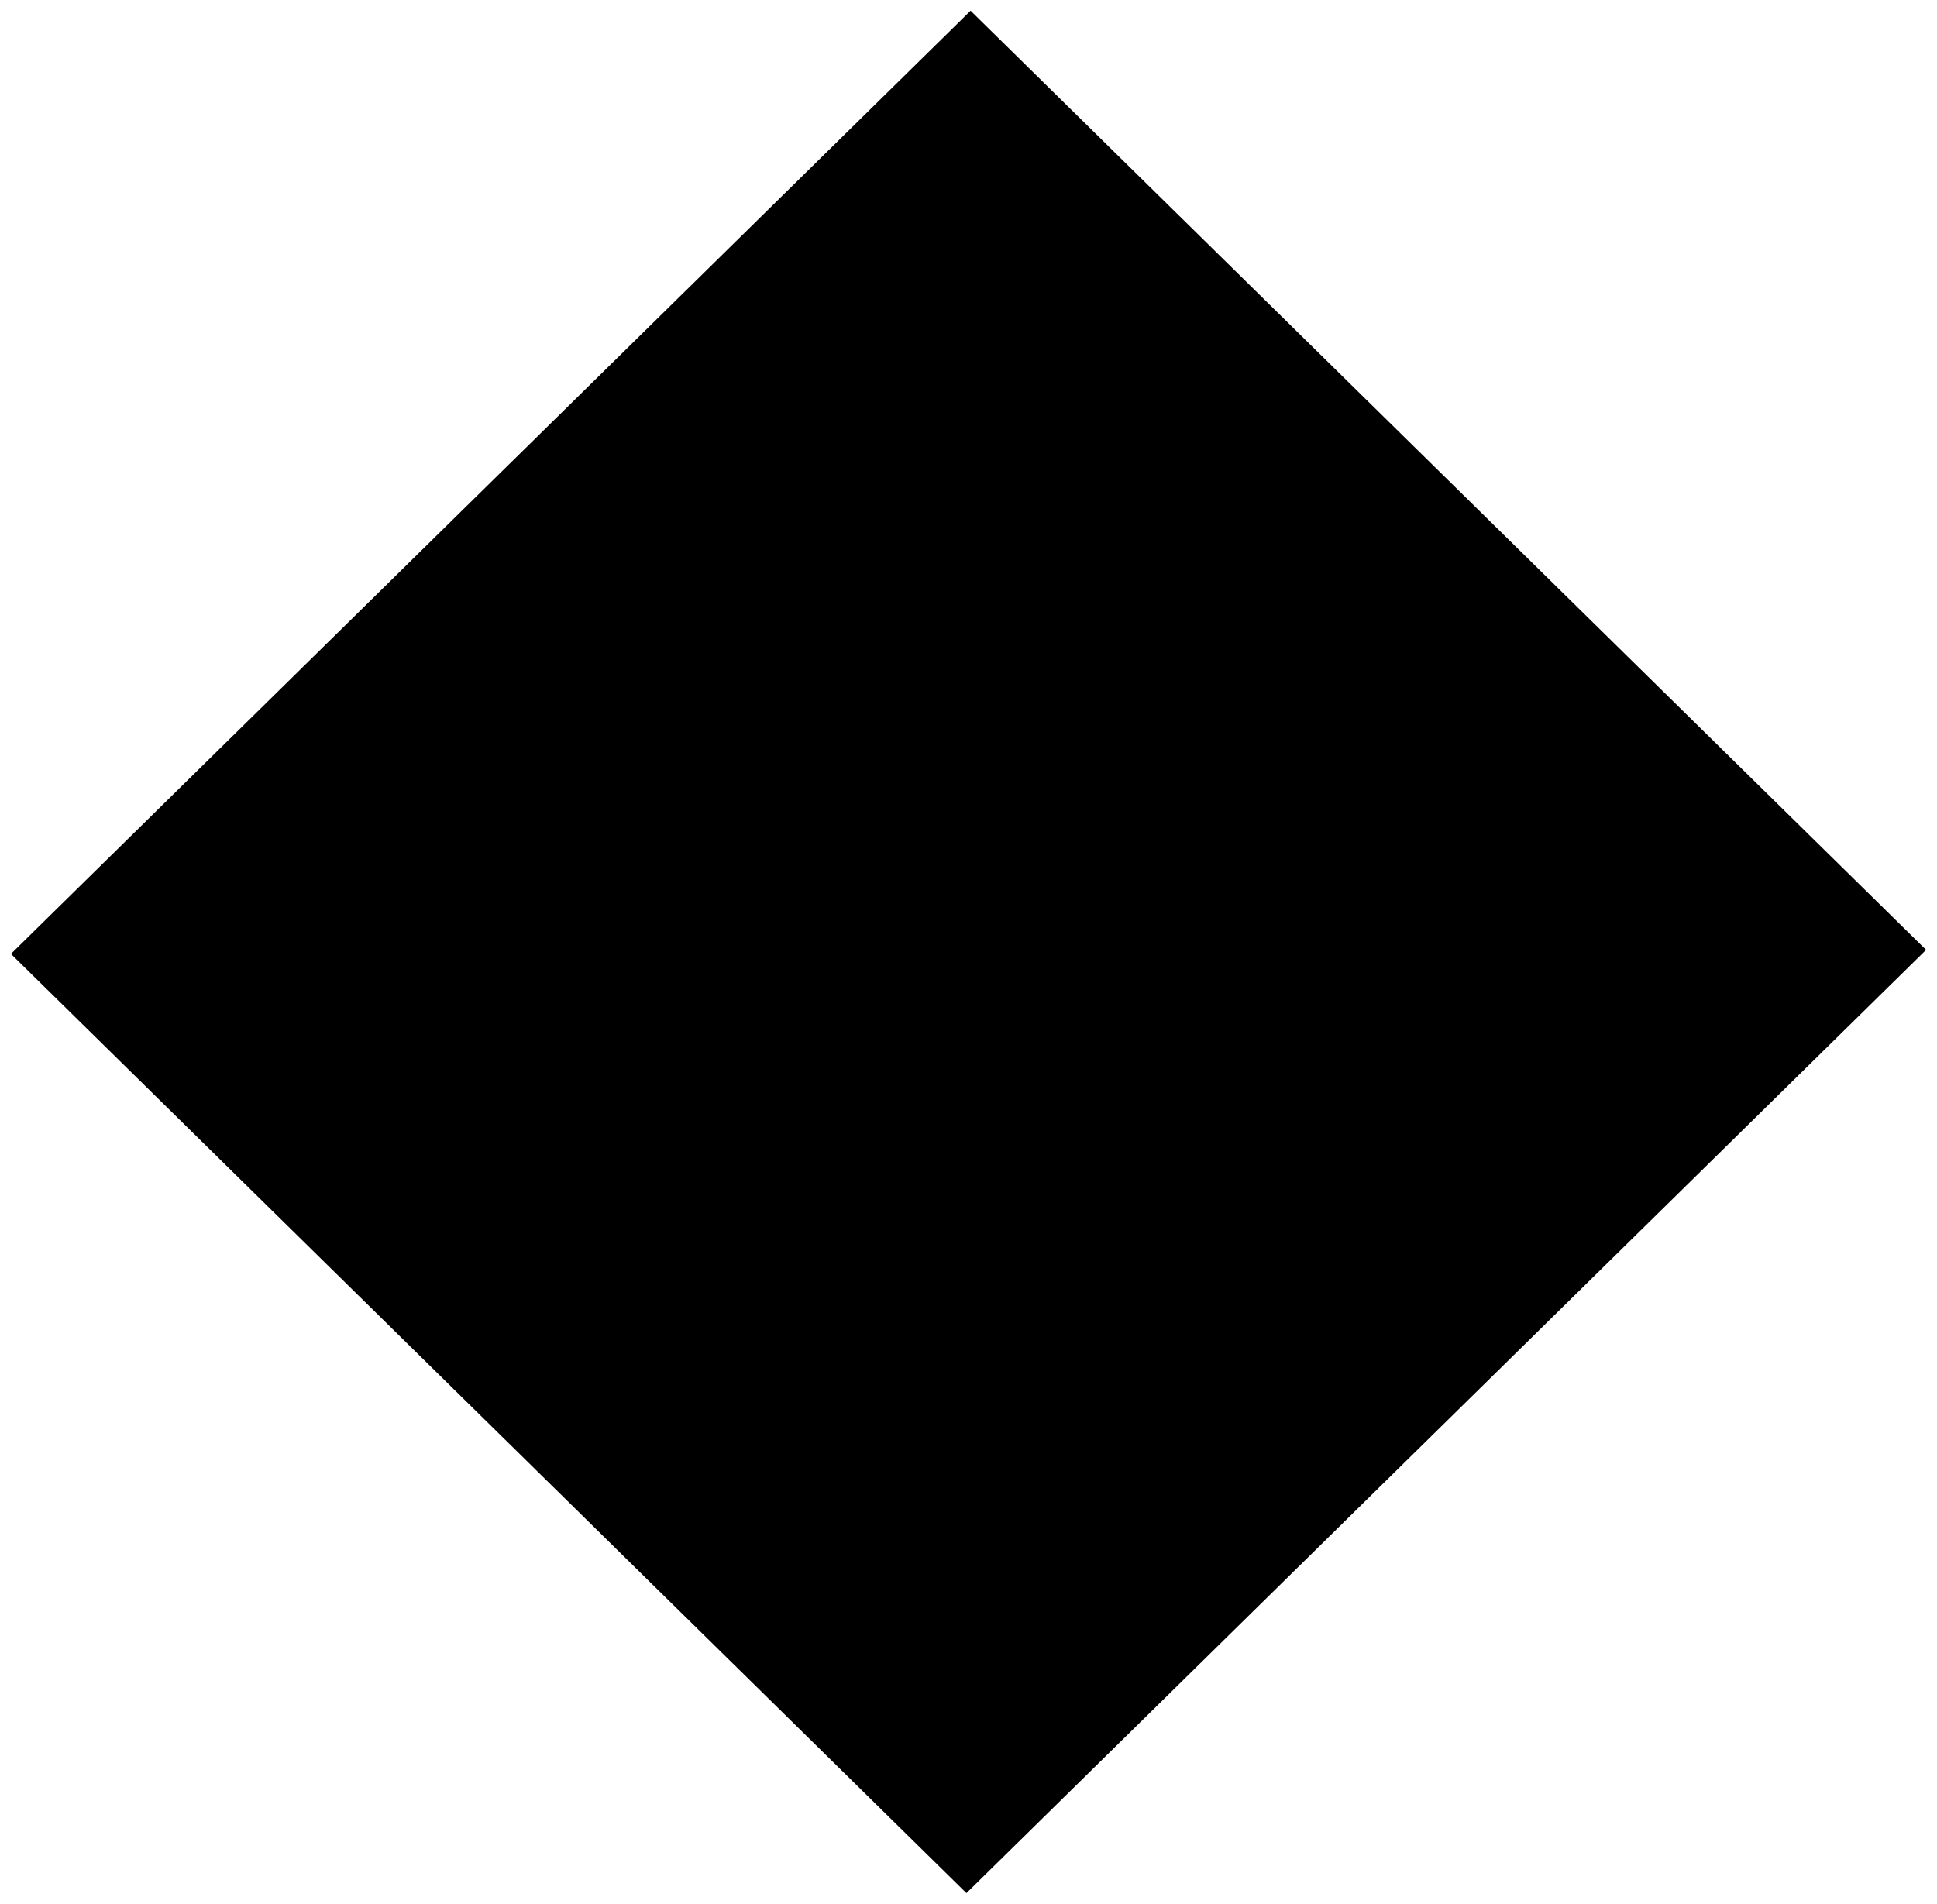 <svg id="logo" data-name="Layer 1" xmlns="http://www.w3.org/2000/svg" viewBox="0 0 379.43 373.02">
    <polygon class="cls-1" points="377.29 186.11 189.31 370.92 2.14 186.9 190.12 2.1 377.29 186.11"></polygon>
    <path class="cls-2" d="M810.57,484c-2.69-3.89,13.78-22,30.09-32.75,2.5-1.65,11.72-7.59,21.49-13.73,8.35-5.25,10-6.21,12.9-8.46,7.65-6,11.72-11.66,17.2-19,15.17-20.38,22.81-30.55,25.79-29.59,3.87,1.26,5.34,14,7.52,32.76.34,2.95.85,7.79,3.23,8.45,2.15.59,18.72-13.59,26.33-18.49.81,1.07-.38,4.84-2.69,10-1.6,3.6-3.54,14.07-3.22,12.67a19.71,19.71,0,0,0,3.22,8.46c3.88,5.59,7.89,4.57,12.9,9.51,7.14,7,7.51,17.57,7.52,20.07,0,5.11-1.39,4.73-1.08,9.51.38,5.62,2.4,7.29,5.38,16.9,1.79,5.81,3.23,7.12,2.68,9-36.54,23.25-58.19-.93-61.25-1.05l.53.53" transform="translate(-704.32 -272.16)"></path>
</svg>